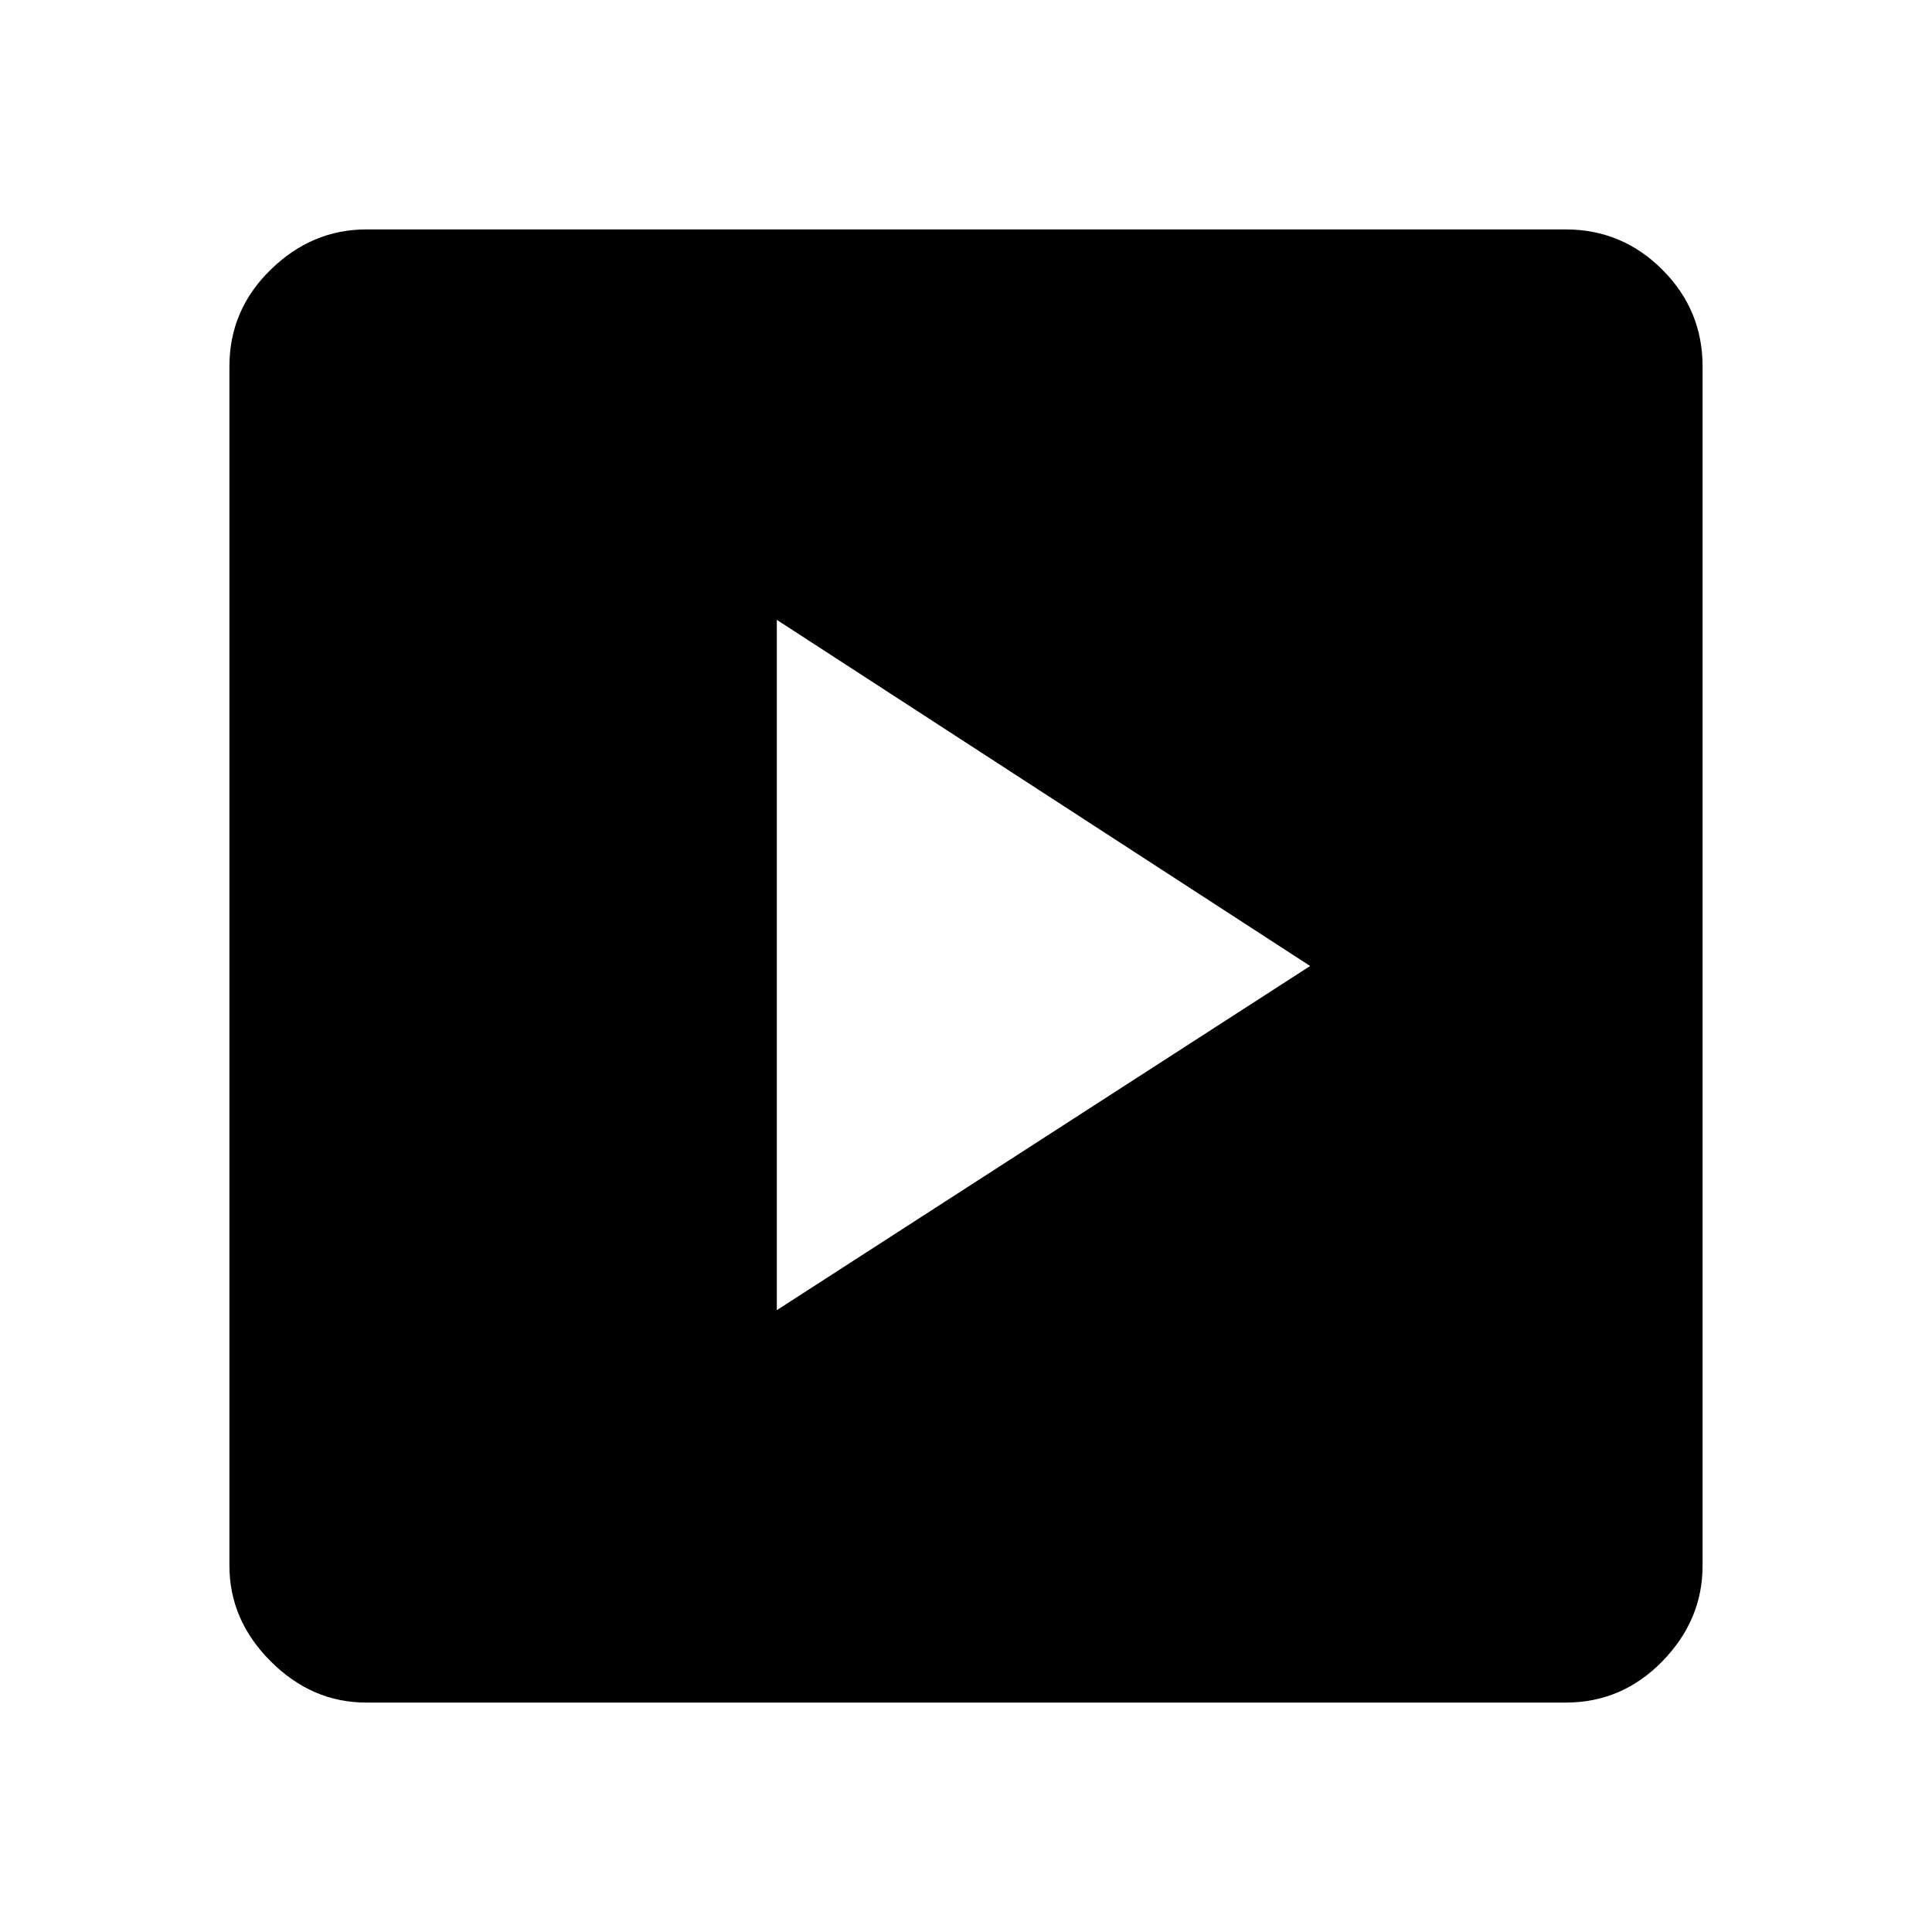 <svg xmlns="http://www.w3.org/2000/svg" width="48" height="48"><path d="M19.3 32.55 32.55 24 19.3 15.4zM9.1 42.3q-1.35 0-2.375-1.025T5.7 38.9V9.1q0-1.4 1.025-2.4t2.375-1h29.8q1.4 0 2.4 1t1 2.4v29.8q0 1.35-1 2.375T38.9 42.3z"/></svg>